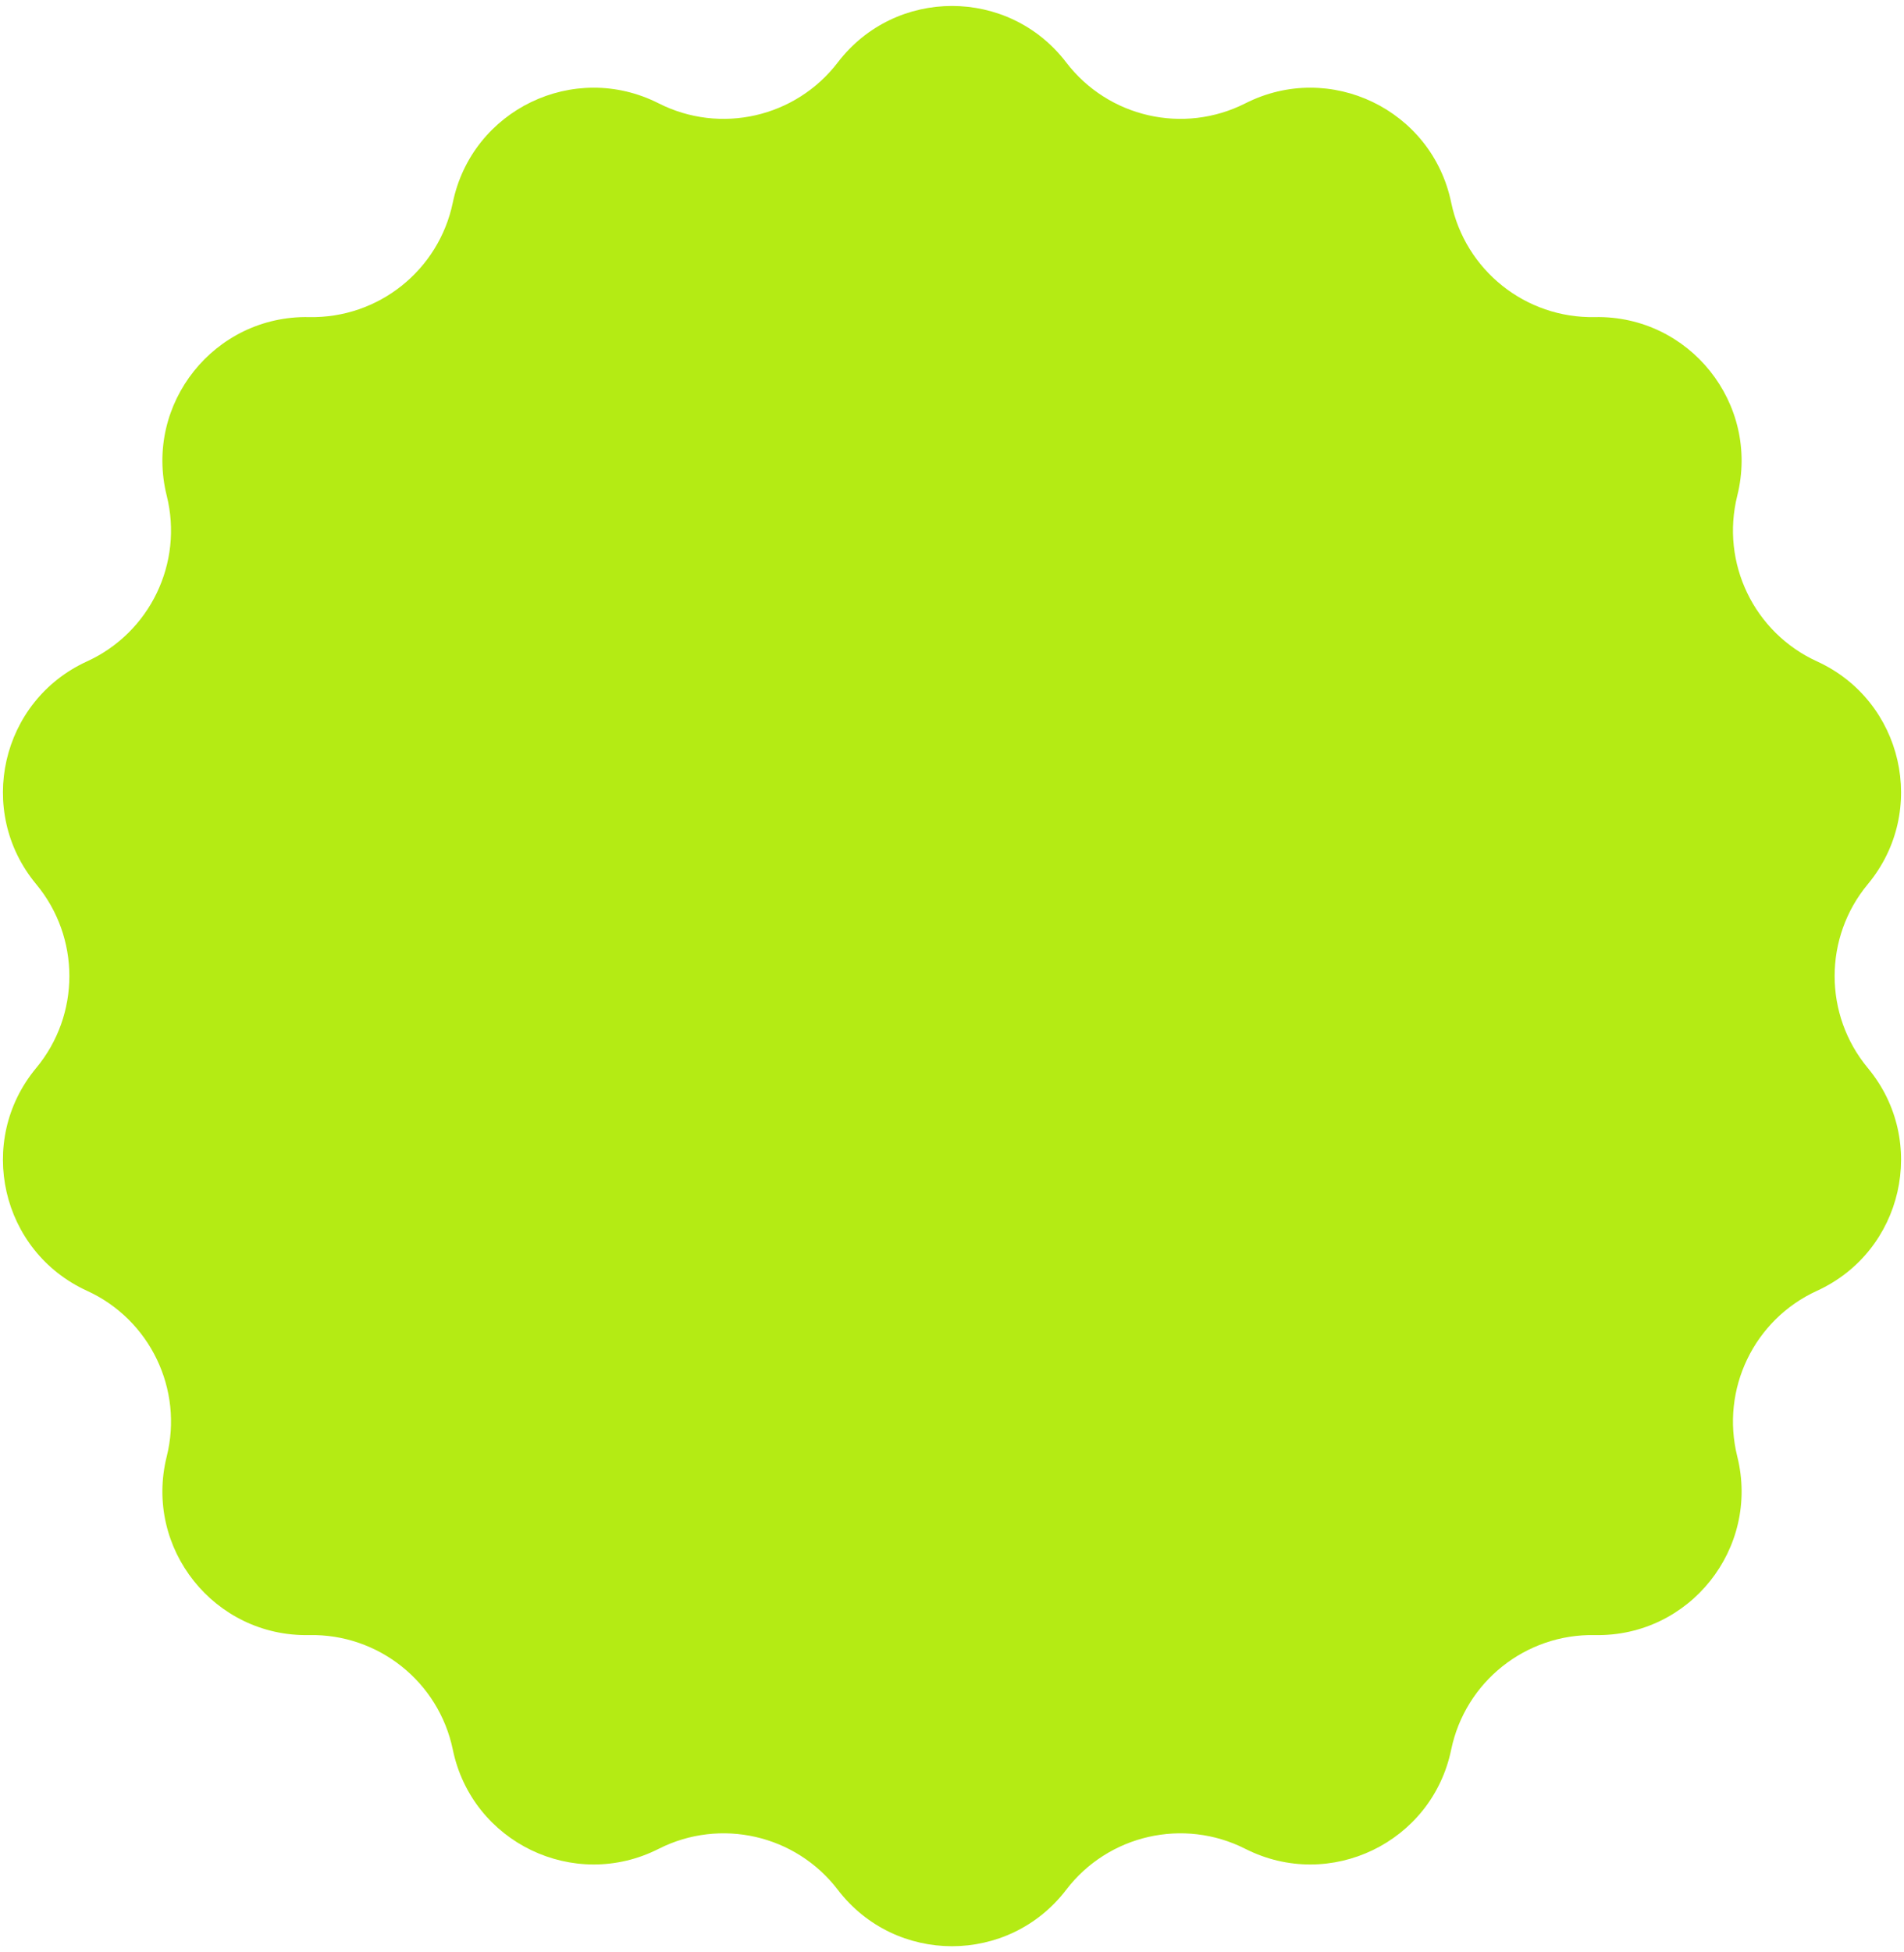 <svg width="241" height="247" viewBox="0 0 241 247" fill="none" xmlns="http://www.w3.org/2000/svg">
<path d="M106.045 7.896C113.329 -1.626 127.671 -1.626 134.955 7.896C140.281 14.859 149.815 17.035 157.635 13.073C168.33 7.654 181.251 13.877 183.682 25.616C185.46 34.201 193.105 40.298 201.87 40.121C213.857 39.879 222.798 51.091 219.895 62.723C217.772 71.229 222.015 80.04 229.989 83.683C240.893 88.666 244.085 102.648 236.422 111.868C230.818 118.61 230.818 128.39 236.422 135.132C244.085 144.352 240.893 158.334 229.989 163.317C222.015 166.96 217.772 175.771 219.895 184.277C222.798 195.909 213.857 207.121 201.87 206.879C193.105 206.702 185.46 212.799 183.682 221.384C181.251 233.123 168.33 239.346 157.635 233.927C149.815 229.965 140.281 232.141 134.955 239.104C127.671 248.626 113.329 248.626 106.045 239.104C100.719 232.141 91.185 229.965 83.365 233.927C72.67 239.346 59.749 233.123 57.318 221.384C55.54 212.799 47.895 206.702 39.13 206.879C27.143 207.121 18.202 195.909 21.105 184.277C23.228 175.771 18.985 166.96 11.011 163.317C0.107 158.334 -3.084 144.352 4.578 135.132C10.181 128.39 10.181 118.61 4.578 111.868C-3.084 102.648 0.107 88.666 11.011 83.683C18.985 80.04 23.228 71.229 21.105 62.723C18.202 51.091 27.143 39.879 39.13 40.121C47.895 40.298 55.54 34.201 57.318 25.616C59.749 13.877 72.67 7.654 83.365 13.073C91.185 17.035 100.719 14.859 106.045 7.896Z" fill="#B4EB14"/>
</svg>
